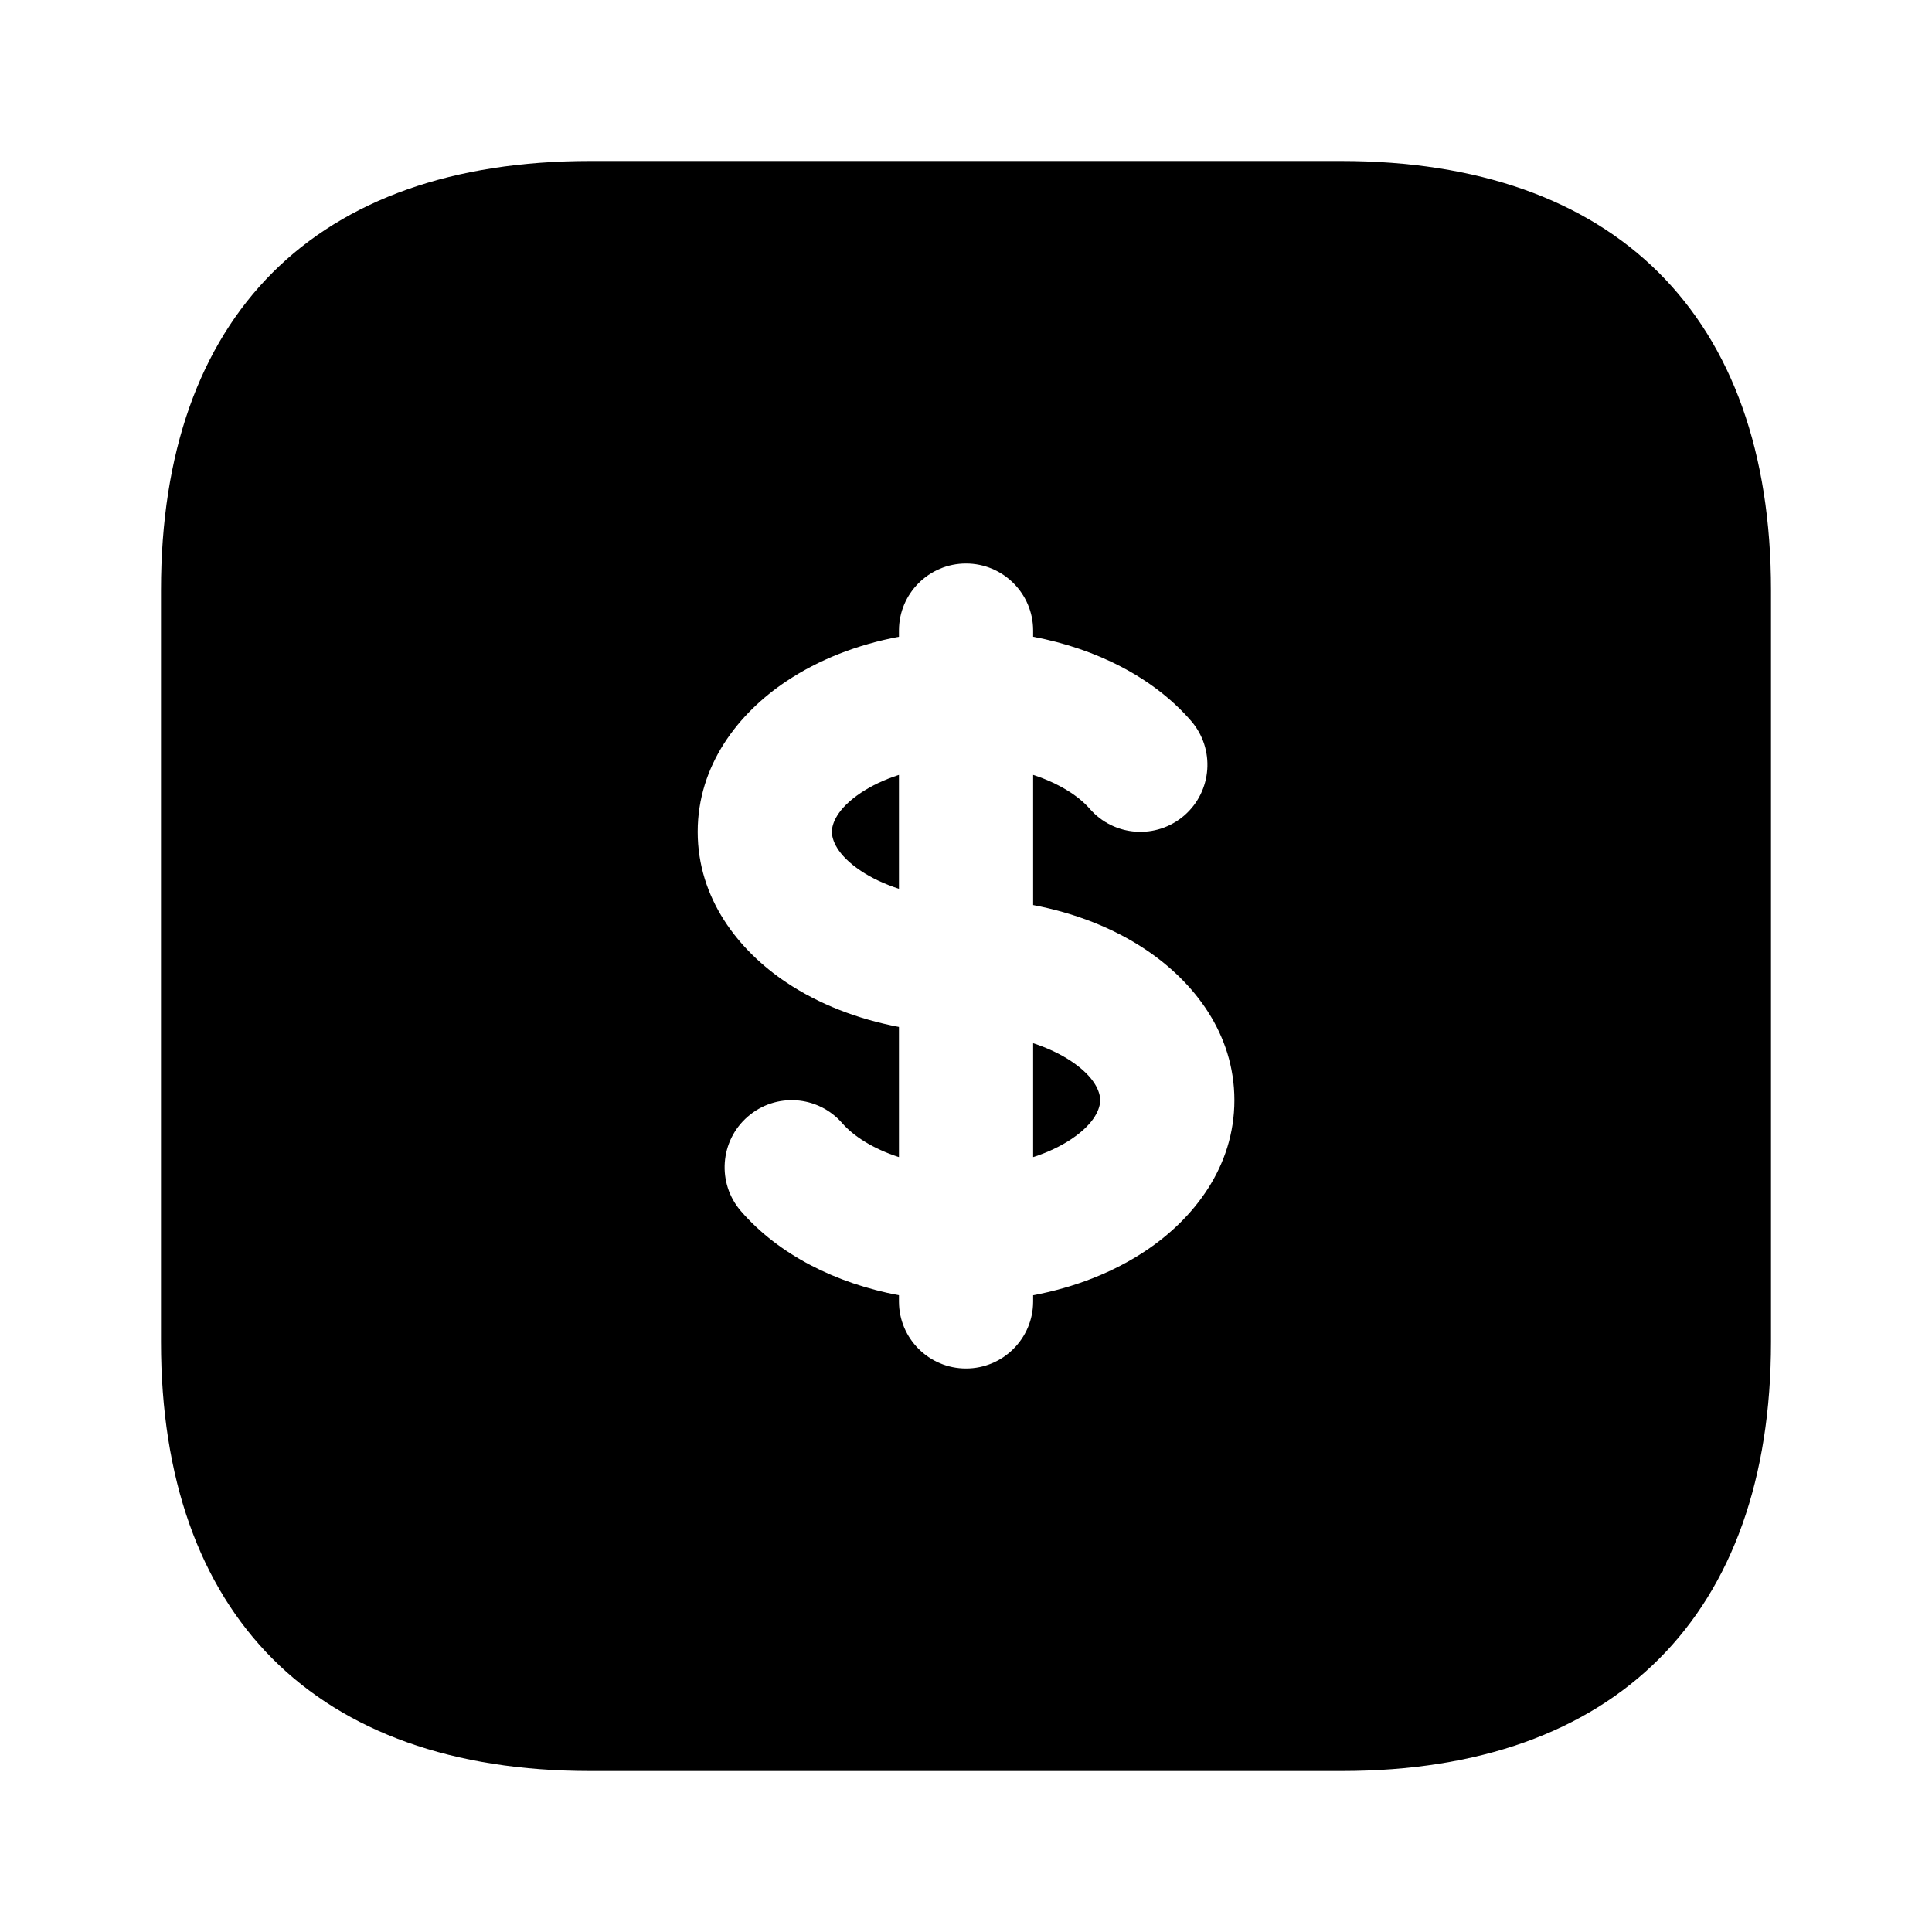 <svg xmlns="http://www.w3.org/2000/svg" viewBox="0 0 24 24" fill="currentColor">
  <path d="M10.695 9.848C10.824 9.762 10.983 9.685 11.167 9.626L11.167 11.041C10.983 10.981 10.824 10.905 10.695 10.819C10.391 10.616 10.334 10.428 10.334 10.333C10.334 10.239 10.391 10.051 10.695 9.848Z" />
  <path d="M12.834 14.374L12.834 12.959C13.017 13.019 13.177 13.096 13.306 13.182C13.609 13.384 13.667 13.572 13.667 13.667C13.667 13.762 13.609 13.95 13.306 14.152C13.177 14.238 13.017 14.315 12.834 14.374Z" />
  <path fill-rule="evenodd" clip-rule="evenodd" d="M22 7.33C22 3.92 20.06 2 16.66 2H7.33C3.92 2 2 3.92 2 7.33V16.67C2 20.06 3.92 22 7.33 22H16.67C20.07 22 22 20.06 22 16.67V7.33ZM12.834 7.833C12.834 7.373 12.46 7 12 7C11.54 7 11.167 7.373 11.167 7.833V7.91C10.649 8.007 10.17 8.195 9.77 8.462C9.169 8.862 8.667 9.508 8.667 10.333C8.667 11.159 9.169 11.804 9.77 12.205C10.17 12.472 10.649 12.659 11.167 12.757L11.167 14.374C10.841 14.269 10.6 14.11 10.464 13.954C10.162 13.606 9.636 13.569 9.289 13.871C8.941 14.172 8.904 14.699 9.205 15.046C9.674 15.586 10.383 15.943 11.167 16.09L11.167 16.167C11.167 16.627 11.54 17 12 17C12.46 17 12.834 16.627 12.834 16.167L12.834 16.09C13.351 15.993 13.831 15.805 14.23 15.539C14.832 15.138 15.334 14.492 15.334 13.667C15.334 12.841 14.832 12.196 14.23 11.795C13.831 11.528 13.351 11.341 12.834 11.243L12.834 9.626C13.159 9.732 13.401 9.89 13.536 10.046C13.838 10.394 14.364 10.431 14.712 10.13C15.059 9.828 15.097 9.302 14.795 8.954C14.326 8.414 13.617 8.058 12.834 7.91V7.833Z" />
</svg>